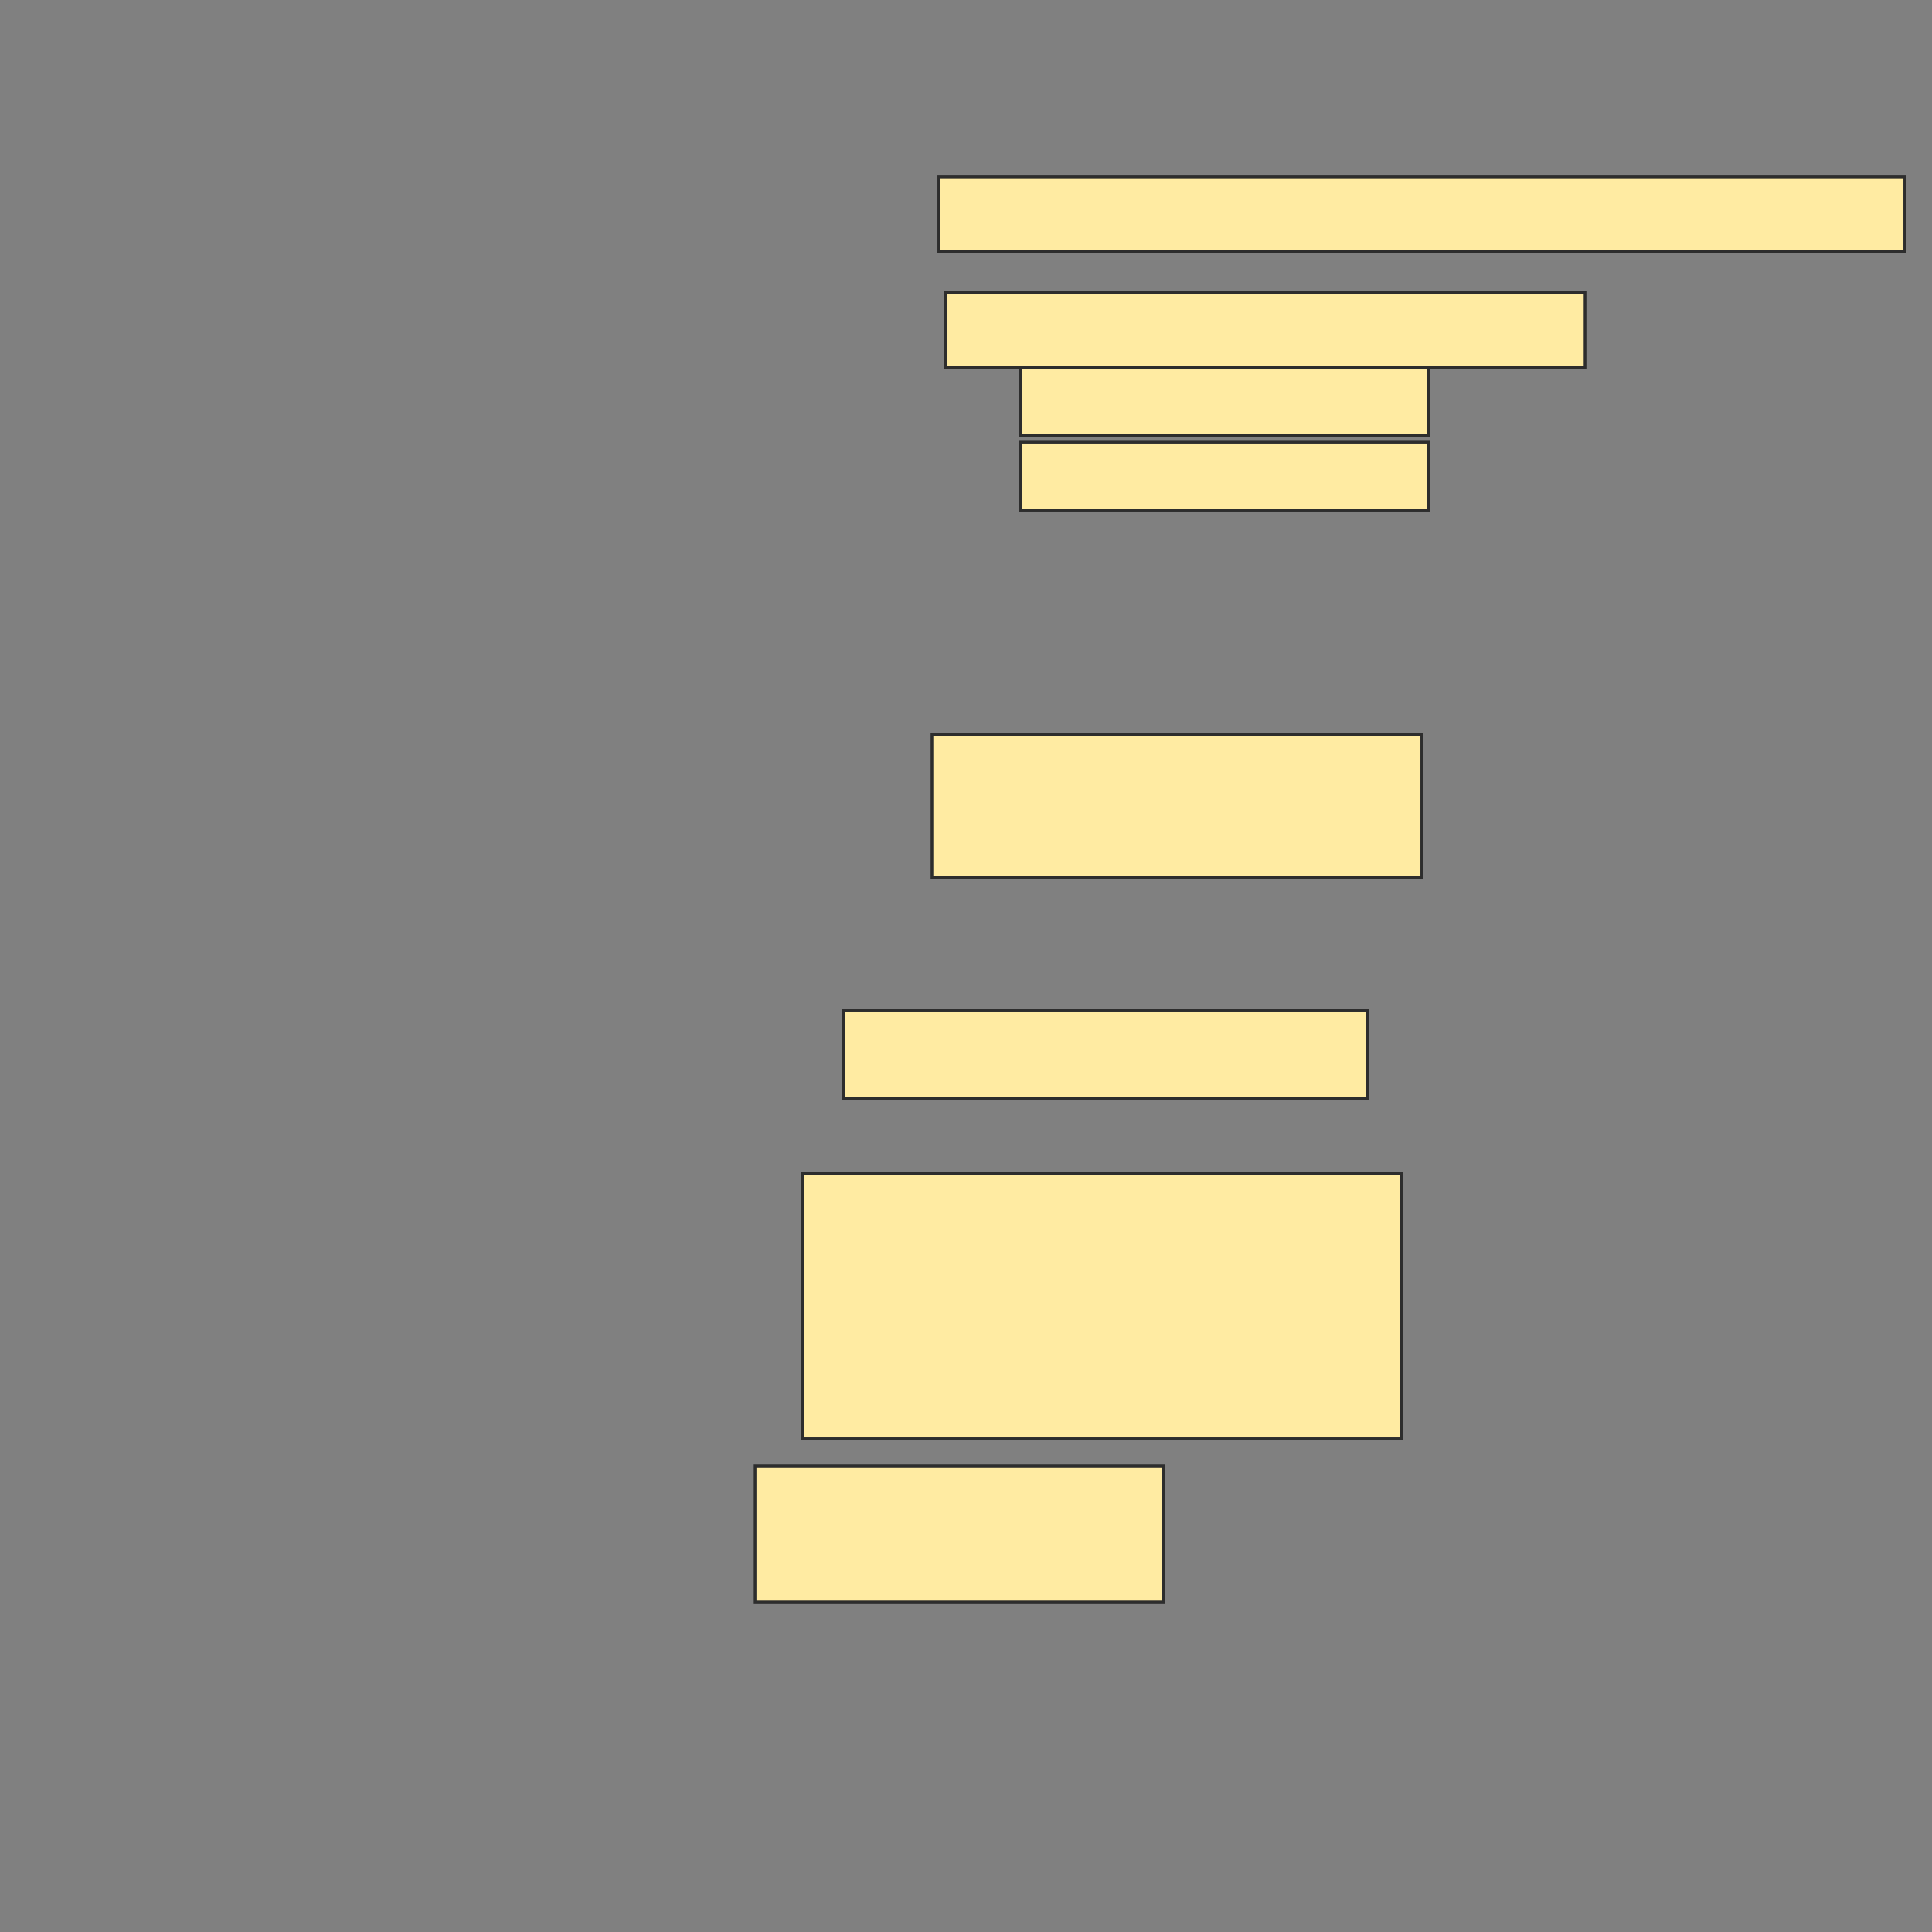 <svg height="710" width="710" xmlns="http://www.w3.org/2000/svg">
 <rect width="100%" height="100%" fill="#808080" stroke="none"/>
 <!-- Created with Image Occlusion Enhanced -->
 <g>
  <title>Labels</title>
 </g>
 <g>
  <title>Masks</title>
  <rect fill="#FFEBA2" height="27.5" id="1266624ab9b34582881c63f92bf83bf6-ao-1" stroke="#2D2D2D" width="355" x="345" y="65"/>
  <g id="1266624ab9b34582881c63f92bf83bf6-ao-2">
   <rect fill="#FFEBA2" height="27.5" stroke="#2D2D2D" width="235" x="347.5" y="107.5"/>
   <rect fill="#FFEBA2" height="25" stroke="#2D2D2D" width="150" x="375" y="135"/>
   <rect fill="#FFEBA2" height="25" stroke="#2D2D2D" width="150" x="375" y="162.5"/>
  </g>
  
  <rect fill="#FFEBA2" height="52.5" id="1266624ab9b34582881c63f92bf83bf6-ao-4" stroke="#2D2D2D" width="180" x="342.5" y="270"/>
  <rect fill="#FFEBA2" height="32.5" id="1266624ab9b34582881c63f92bf83bf6-ao-5" stroke="#2D2D2D" width="192.5" x="310" y="371.25"/>
  <rect fill="#FFEBA2" height="97.5" id="1266624ab9b34582881c63f92bf83bf6-ao-6" stroke="#2D2D2D" width="220" x="295" y="431.25"/>
  <rect fill="#FFEBA2" height="50" id="1266624ab9b34582881c63f92bf83bf6-ao-7" stroke="#2D2D2D" width="150" x="277.5" y="538.75"/>
 </g>
</svg>